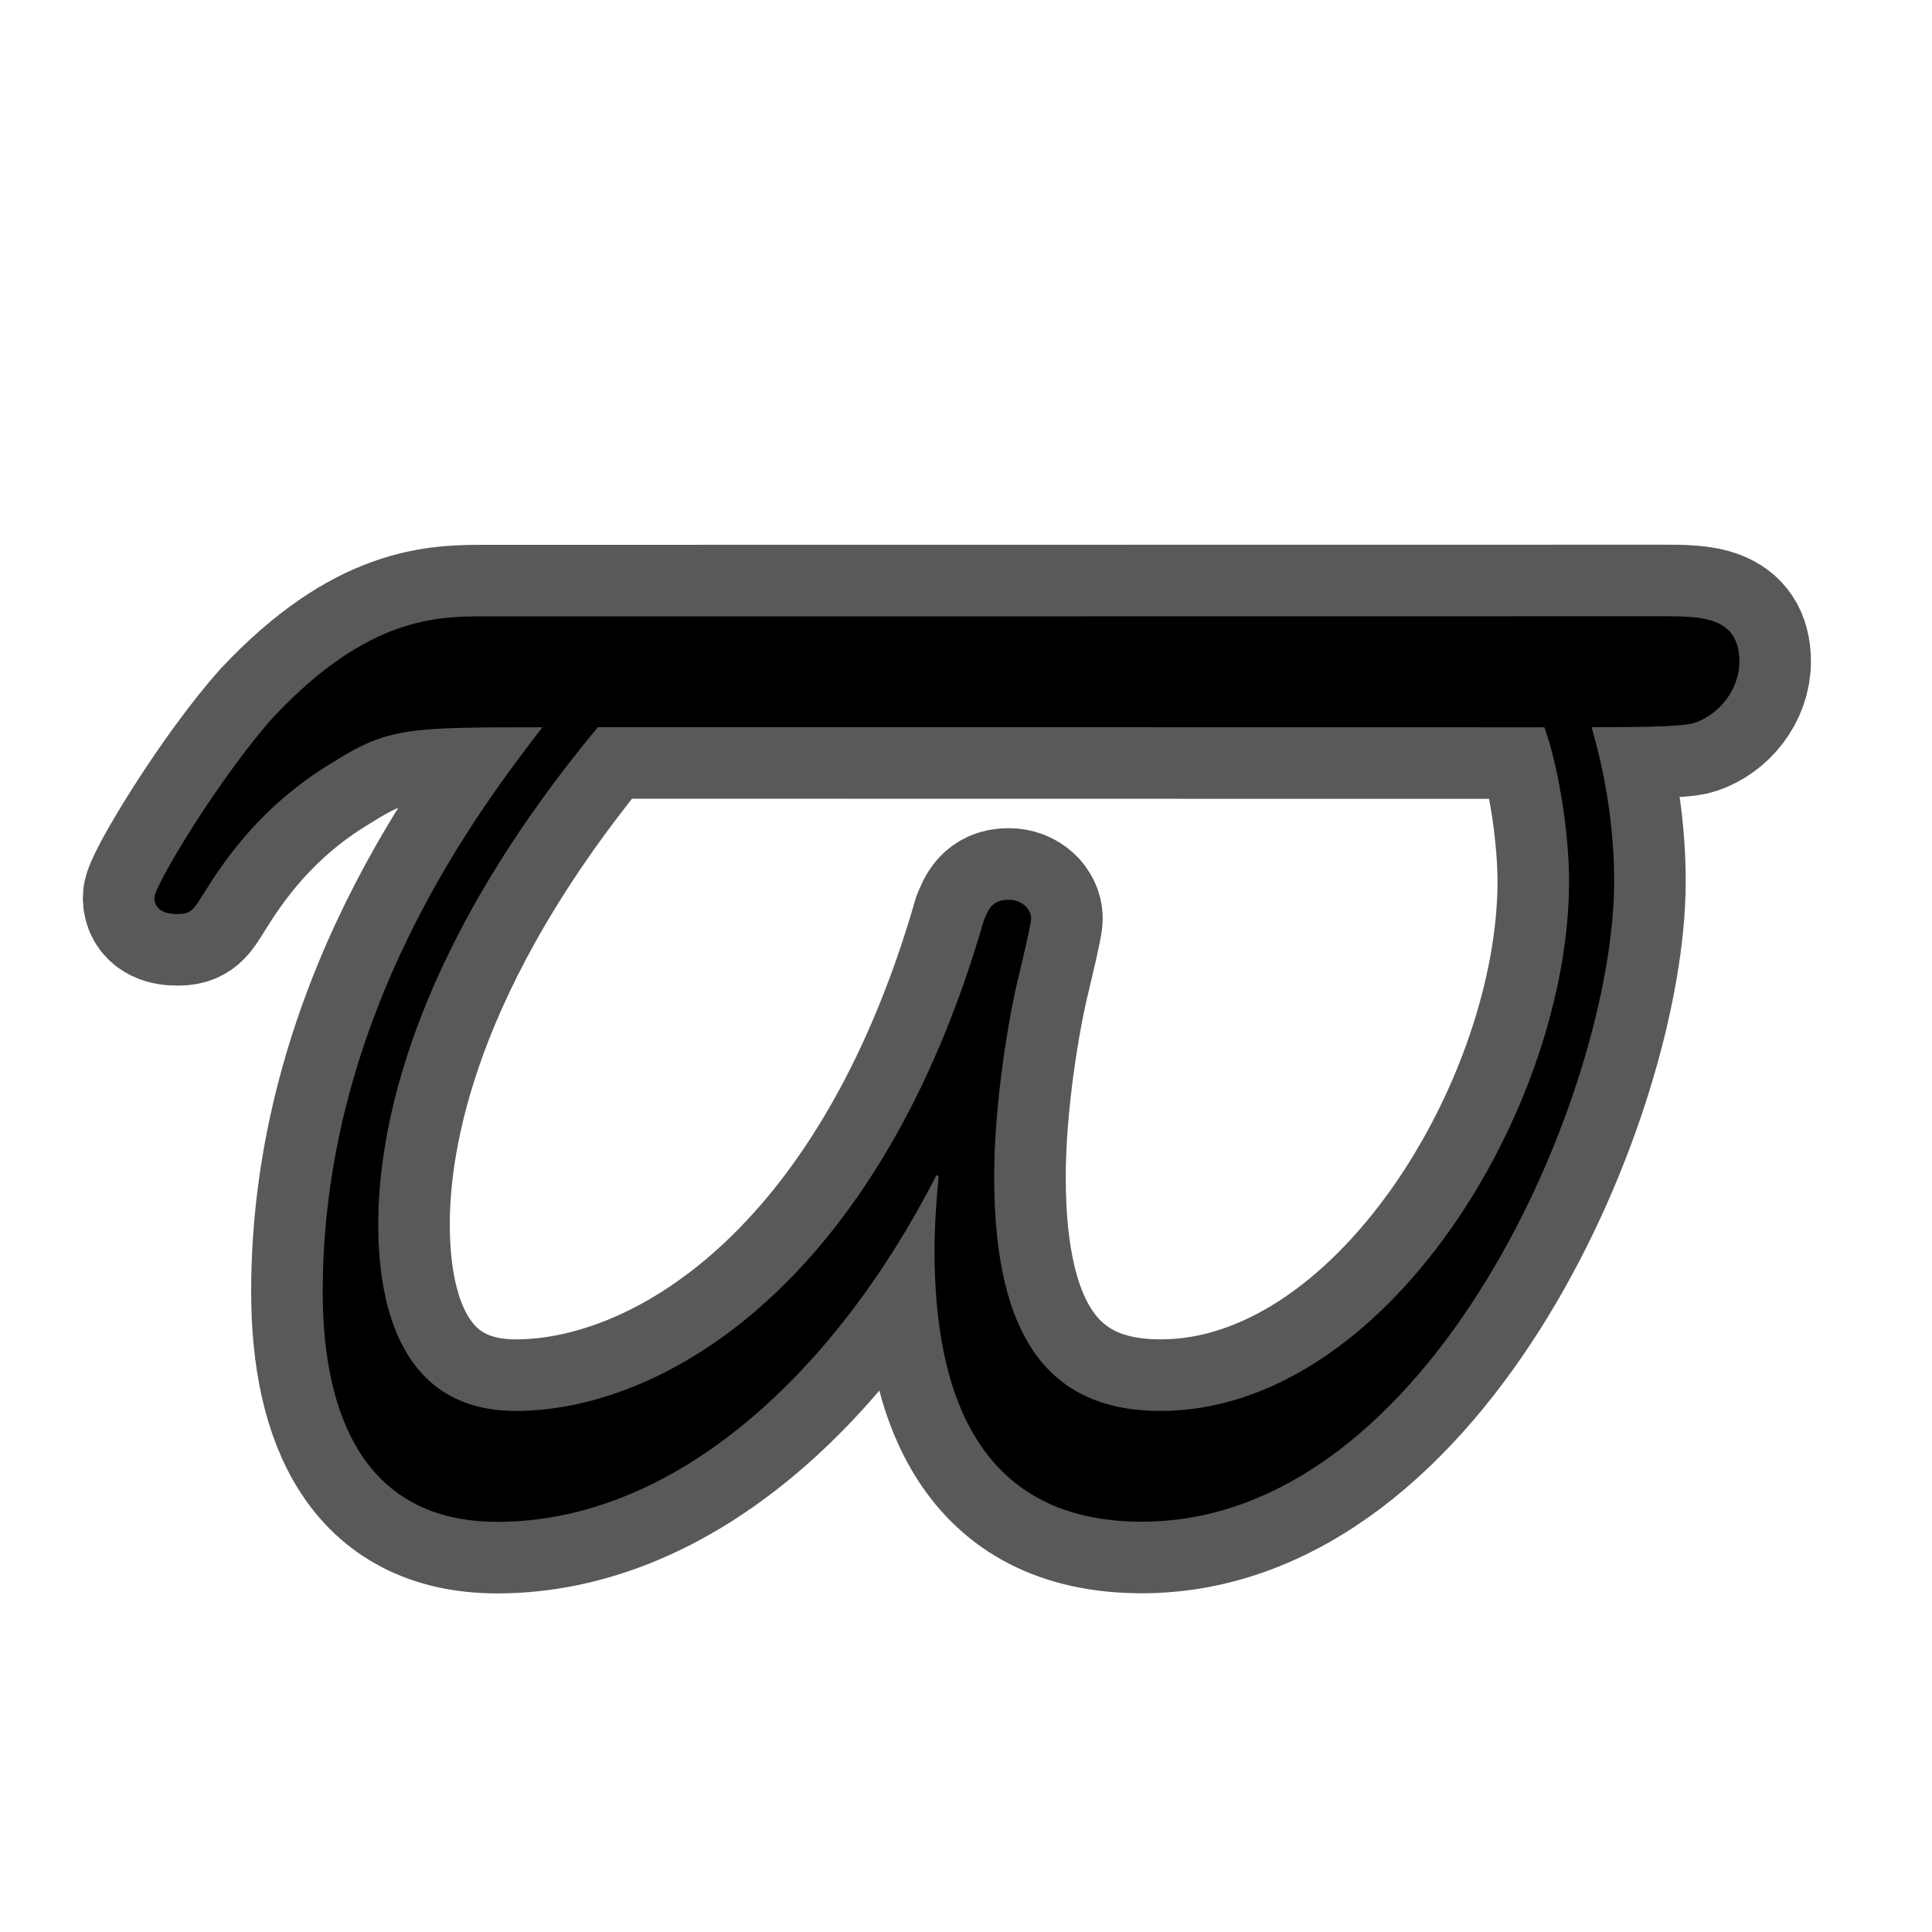 <?xml version="1.0" encoding="UTF-8" standalone="no"?>
<!-- This file was generated by dvisvgm 2.1.3 -->

<svg
   xmlns:dc="http://purl.org/dc/elements/1.1/"
   xmlns:cc="http://creativecommons.org/ns#"
   xmlns:rdf="http://www.w3.org/1999/02/22-rdf-syntax-ns#"
   xmlns:svg="http://www.w3.org/2000/svg"
   xmlns="http://www.w3.org/2000/svg"
   xmlns:sodipodi="http://sodipodi.sourceforge.net/DTD/sodipodi-0.dtd"
   xmlns:inkscape="http://www.inkscape.org/namespaces/inkscape"
   height="20"
   version="1.1"
   viewBox="40 66.55 13.5 13.5"
   width="20"
   id="svg7491"
   sodipodi:docname="varpi.svg"
   inkscape:version="0.92.3 (2405546, 2018-03-11)">
  <sodipodi:namedview
     pagecolor="#ffffff"
     bordercolor="#666666"
     borderopacity="1"
     objecttolerance="10"
     gridtolerance="10"
     guidetolerance="10"
     inkscape:pageopacity="0"
     inkscape:pageshadow="2"
     inkscape:window-width="1920"
     inkscape:window-height="1130"
     id="namedview7493"
     showgrid="false"
     units="px"
     inkscape:zoom="28.65543"
     inkscape:cx="7.9965998"
     inkscape:cy="4.1178932"
     inkscape:window-x="0"
     inkscape:window-y="0"
     inkscape:window-maximized="1"
     inkscape:current-layer="svg7491" />
  <defs
     id="defs7486" />
  <g
     id="page1"
     transform="translate(0.707,4.313)">
    <path
       d="m 42.682,66.544 c -0.33,0 -0.818,0 -1.478,0.703 -0.373,0.416 -0.832,1.176 -0.832,1.262 0,0.086 0.072,0.115 0.158,0.115 0.1,0 0.115,-0.029 0.186,-0.143 0.143,-0.23 0.402,-0.617 0.904,-0.918 0.387,-0.244 0.531,-0.244 1.463,-0.244 -0.43,0.559 -1.535,1.994 -1.535,3.945 0,0.875 0.301,1.607 1.22,1.607 1.248,0 2.367,-1.047 3.07,-2.425 l 0.014,0.014 c -0.014,0.129 -0.029,0.344 -0.029,0.516 0,1.033 0.33,1.894 1.449,1.894 2.023,0 3.3,-3.013 3.3,-4.476 0,-0.359 -0.057,-0.732 -0.158,-1.076 0.244,0 0.631,0 0.717,-0.029 0.172,-0.057 0.316,-0.23 0.316,-0.43 0,-0.316 -0.273,-0.316 -0.531,-0.316 z m 7.403,0.775 c 0.115,0.33 0.172,0.789 0.172,1.076 0,1.578 -1.277,3.701 -2.855,3.701 -0.76,0 -1.162,-0.488 -1.162,-1.635 0,-0.516 0.101,-1.119 0.172,-1.406 0.086,-0.359 0.086,-0.387 0.086,-0.402 0,-0.057 -0.057,-0.129 -0.158,-0.129 -0.115,0 -0.143,0.072 -0.172,0.143 -0.732,2.539 -2.238,3.429 -3.271,3.429 -0.861,0 -0.961,-0.846 -0.961,-1.306 0,-0.617 0.201,-1.865 1.535,-3.472 z"
       style="opacity:1;fill:#000000;fill-opacity:1;stroke:#000000;stroke-miterlimit:4;stroke-dasharray:none;stroke-opacity:0.65"
       id="path7488"
       inkscape:connector-curvature="0" />
  </g>
</svg>
